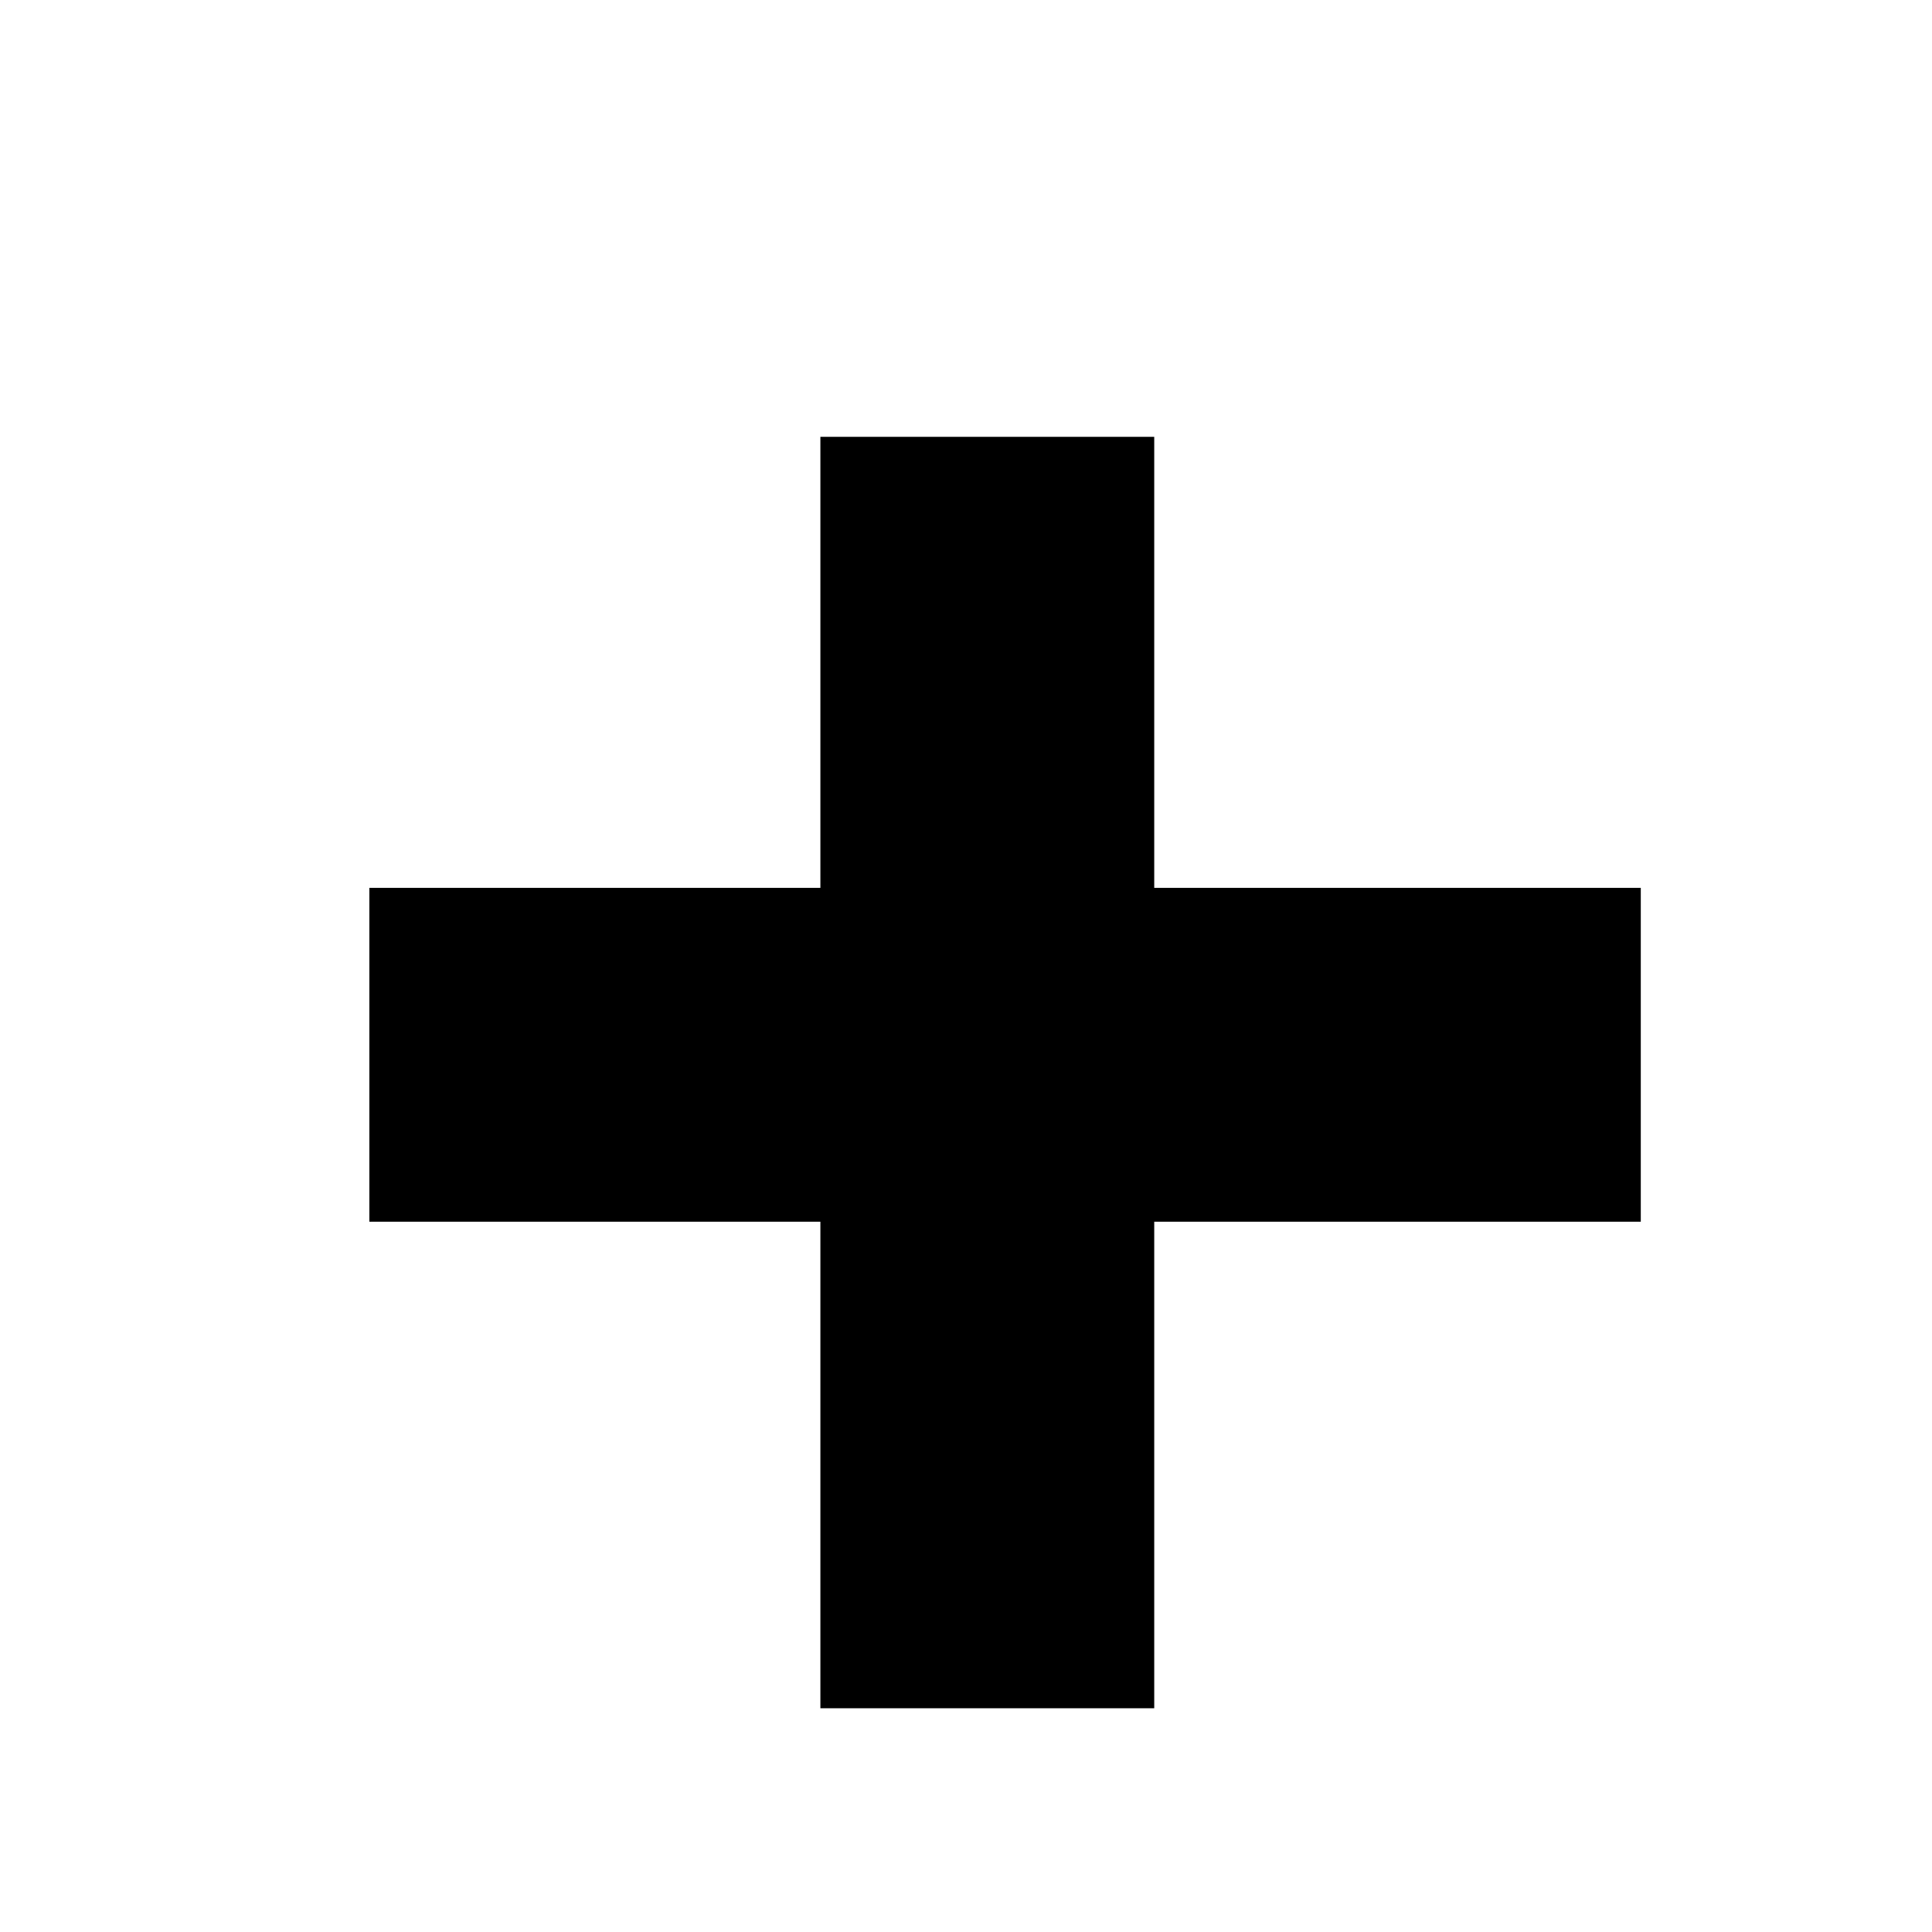<?xml version="1.0" encoding="UTF-8" standalone="no"?>
<svg
   xmlns:dc="http://purl.org/dc/elements/1.1/"
   xmlns:cc="http://creativecommons.org/ns#"
   xmlns:rdf="http://www.w3.org/1999/02/22-rdf-syntax-ns#"
   xmlns:svg="http://www.w3.org/2000/svg"
   xmlns="http://www.w3.org/2000/svg"
   xmlns:sodipodi="http://sodipodi.sourceforge.net/DTD/sodipodi-0.dtd"
   xmlns:inkscape="http://www.inkscape.org/namespaces/inkscape"
   inkscape:version="1.0beta2 (2b71d25, 2019-12-03)"
   sodipodi:docname="Add.svg"
   xml:space="preserve"
   enable-background="new 0 0 400 400"
   viewBox="0 0 400 400"
   height="400px"
   width="400px"
   y="0px"
   x="0px"
   id="Layer_1"
   version="1.1"><defs
   id="defs1112" /><sodipodi:namedview
   inkscape:current-layer="Layer_1"
   inkscape:window-maximized="1"
   inkscape:window-y="23"
   inkscape:window-x="1440"
   inkscape:cy="197.05882"
   inkscape:cx="233.08824"
   inkscape:zoom="0.68"
   showgrid="false"
   id="namedview1110"
   inkscape:window-height="1035"
   inkscape:window-width="1867"
   inkscape:pageshadow="2"
   inkscape:pageopacity="0"
   guidetolerance="10"
   gridtolerance="10"
   objecttolerance="10"
   borderopacity="1"
   inkscape:document-rotation="0"
   bordercolor="#666666"
   pagecolor="#ffffff" />




























































































































<rect
   y="183.824"
   x="76.471"
   height="69.118"
   width="263.235"
   id="rect1812"
   style="fill:#000000;stroke:none;stroke-width:0.893" /><rect
   inkscape:transform-center-y="-138.23529"
   inkscape:transform-center-x="2.9411765"
   transform="rotate(-90)"
   style="fill:#000000;stroke:none;stroke-width:0.893"
   id="rect1812-4"
   width="263.235"
   height="69.118"
   x="-353.676"
   y="169.853" /></svg>
